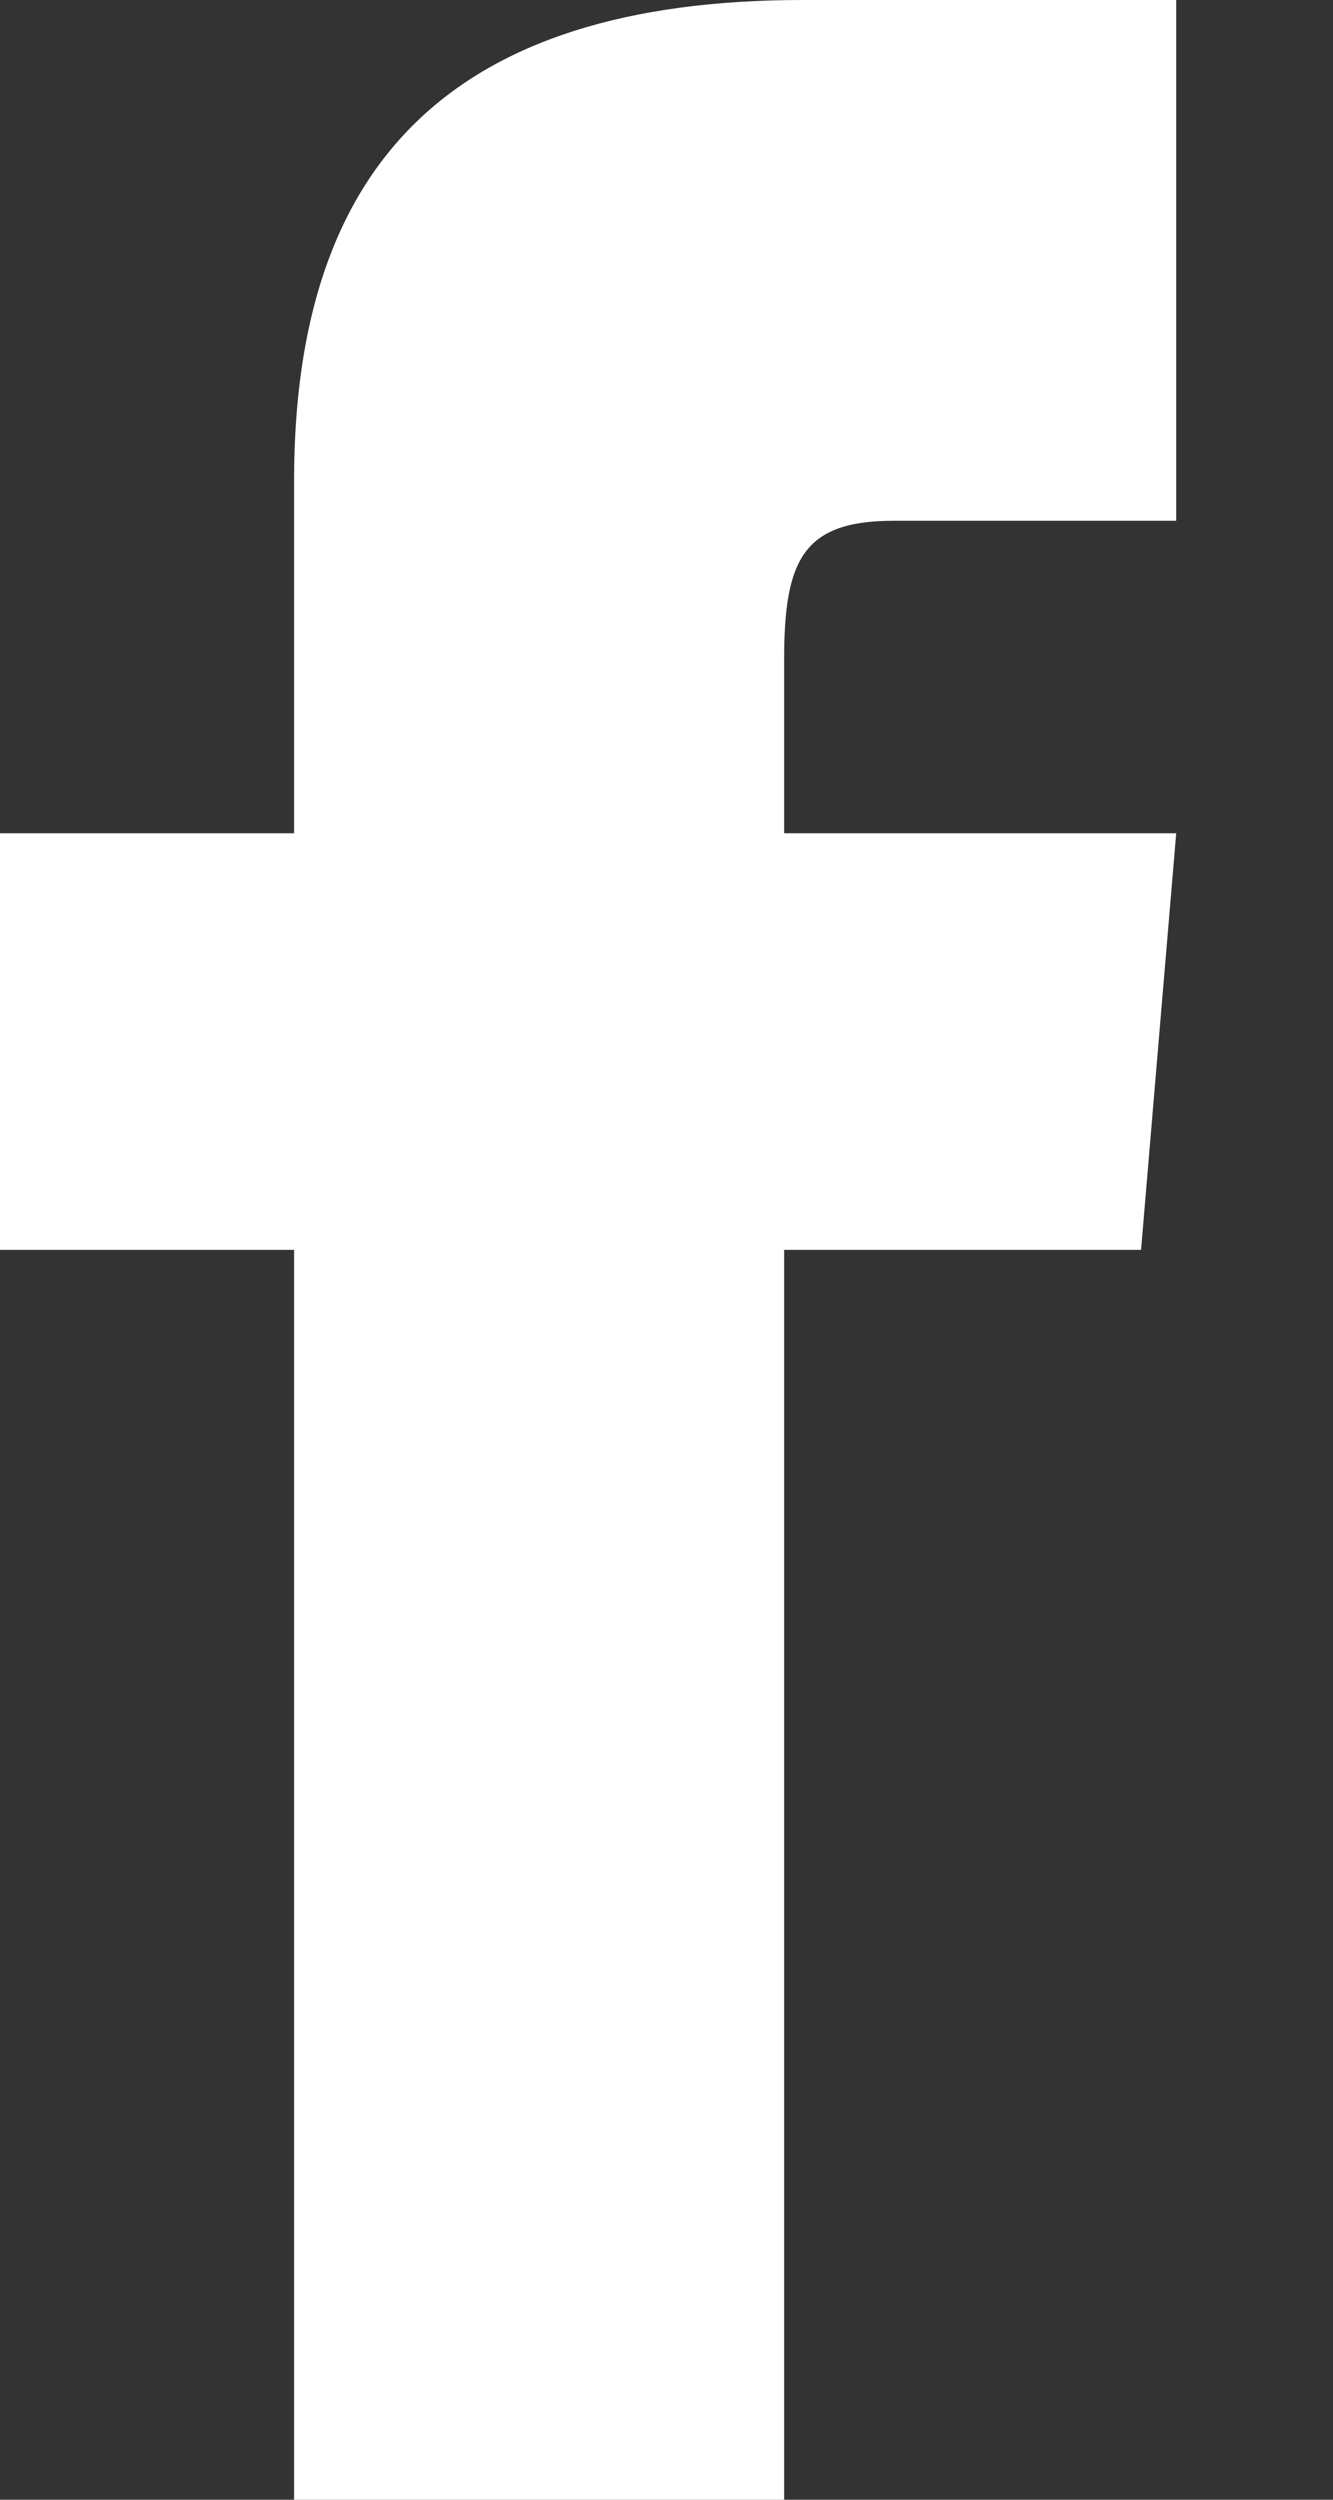 <svg width="8" height="15" viewBox="0 0 8 15" fill="none" xmlns="http://www.w3.org/2000/svg">
<rect x="0" y="0" width="8" height="15" fill="#333333" stroke="none"/>
<path d="M1.765 5H0V7.5H1.765V15H4.706V7.5H6.848L7.059 5H4.706V3.958C4.706 3.361 4.819 3.125 5.362 3.125H7.059V0H4.819C2.704 0 1.765 0.989 1.765 2.884V5Z" fill="white"/>
</svg>